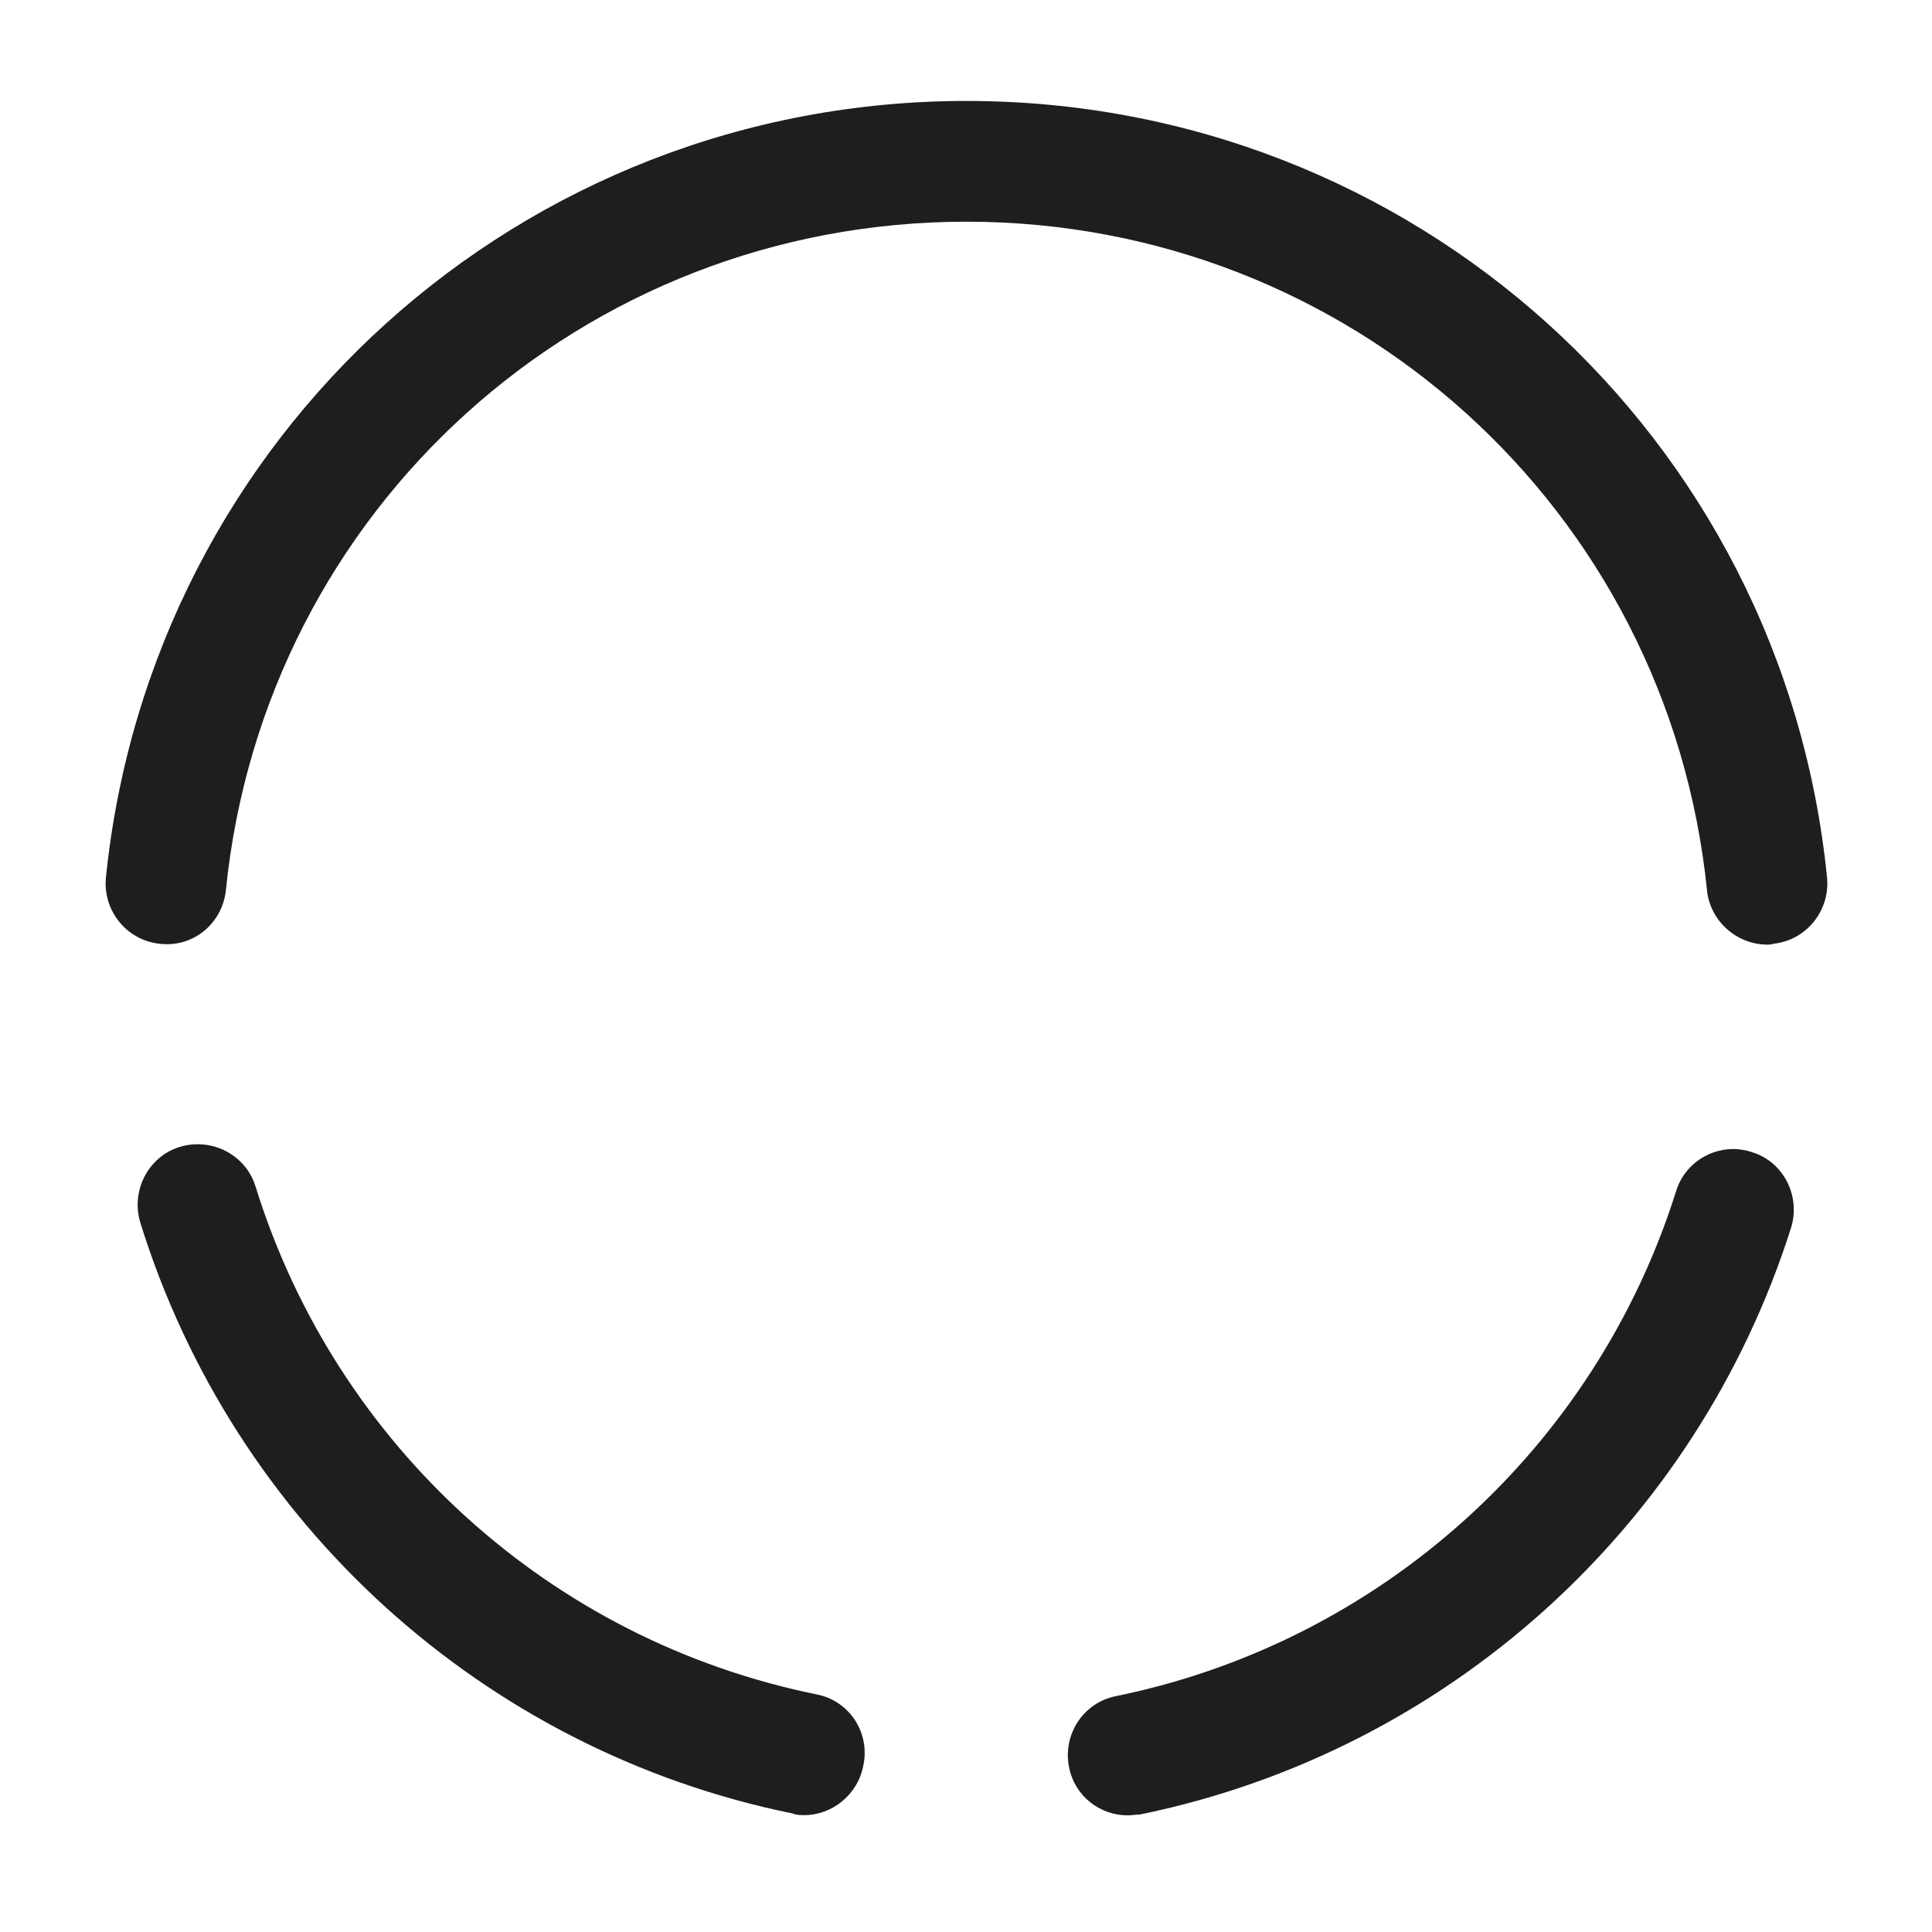<svg width="16" height="16" viewBox="0 0 16 16" fill="none" xmlns="http://www.w3.org/2000/svg">
<path d="M6.662 15.032C6.629 15.032 6.596 15.032 6.562 15.018C4.009 14.498 1.936 12.618 1.162 10.125C1.082 9.858 1.229 9.578 1.489 9.498C1.756 9.418 2.036 9.565 2.116 9.825C2.782 11.972 4.562 13.585 6.762 14.032C7.036 14.085 7.209 14.352 7.149 14.625C7.102 14.865 6.889 15.032 6.662 15.032Z" fill="#1E1E1E"/>
<path d="M14.637 7.823C14.384 7.823 14.164 7.629 14.137 7.376C13.817 4.216 11.177 1.836 8.004 1.836C4.824 1.836 2.191 4.216 1.871 7.369C1.844 7.643 1.604 7.849 1.324 7.816C1.051 7.789 0.851 7.543 0.877 7.269C1.251 3.603 4.317 0.836 8.004 0.836C11.697 0.836 14.764 3.603 15.131 7.269C15.157 7.543 14.957 7.789 14.684 7.816C14.671 7.823 14.651 7.823 14.637 7.823Z" fill="#1E1E1E"/>
<path d="M9.34 15.034C9.107 15.034 8.9 14.874 8.853 14.634C8.8 14.361 8.973 14.101 9.24 14.047C11.427 13.601 13.207 12.001 13.88 9.867C13.96 9.601 14.247 9.454 14.507 9.541C14.773 9.621 14.913 9.907 14.833 10.167C14.047 12.647 11.98 14.507 9.44 15.027C9.407 15.027 9.373 15.034 9.34 15.034Z" fill="#1E1E1E"/>
</svg>
